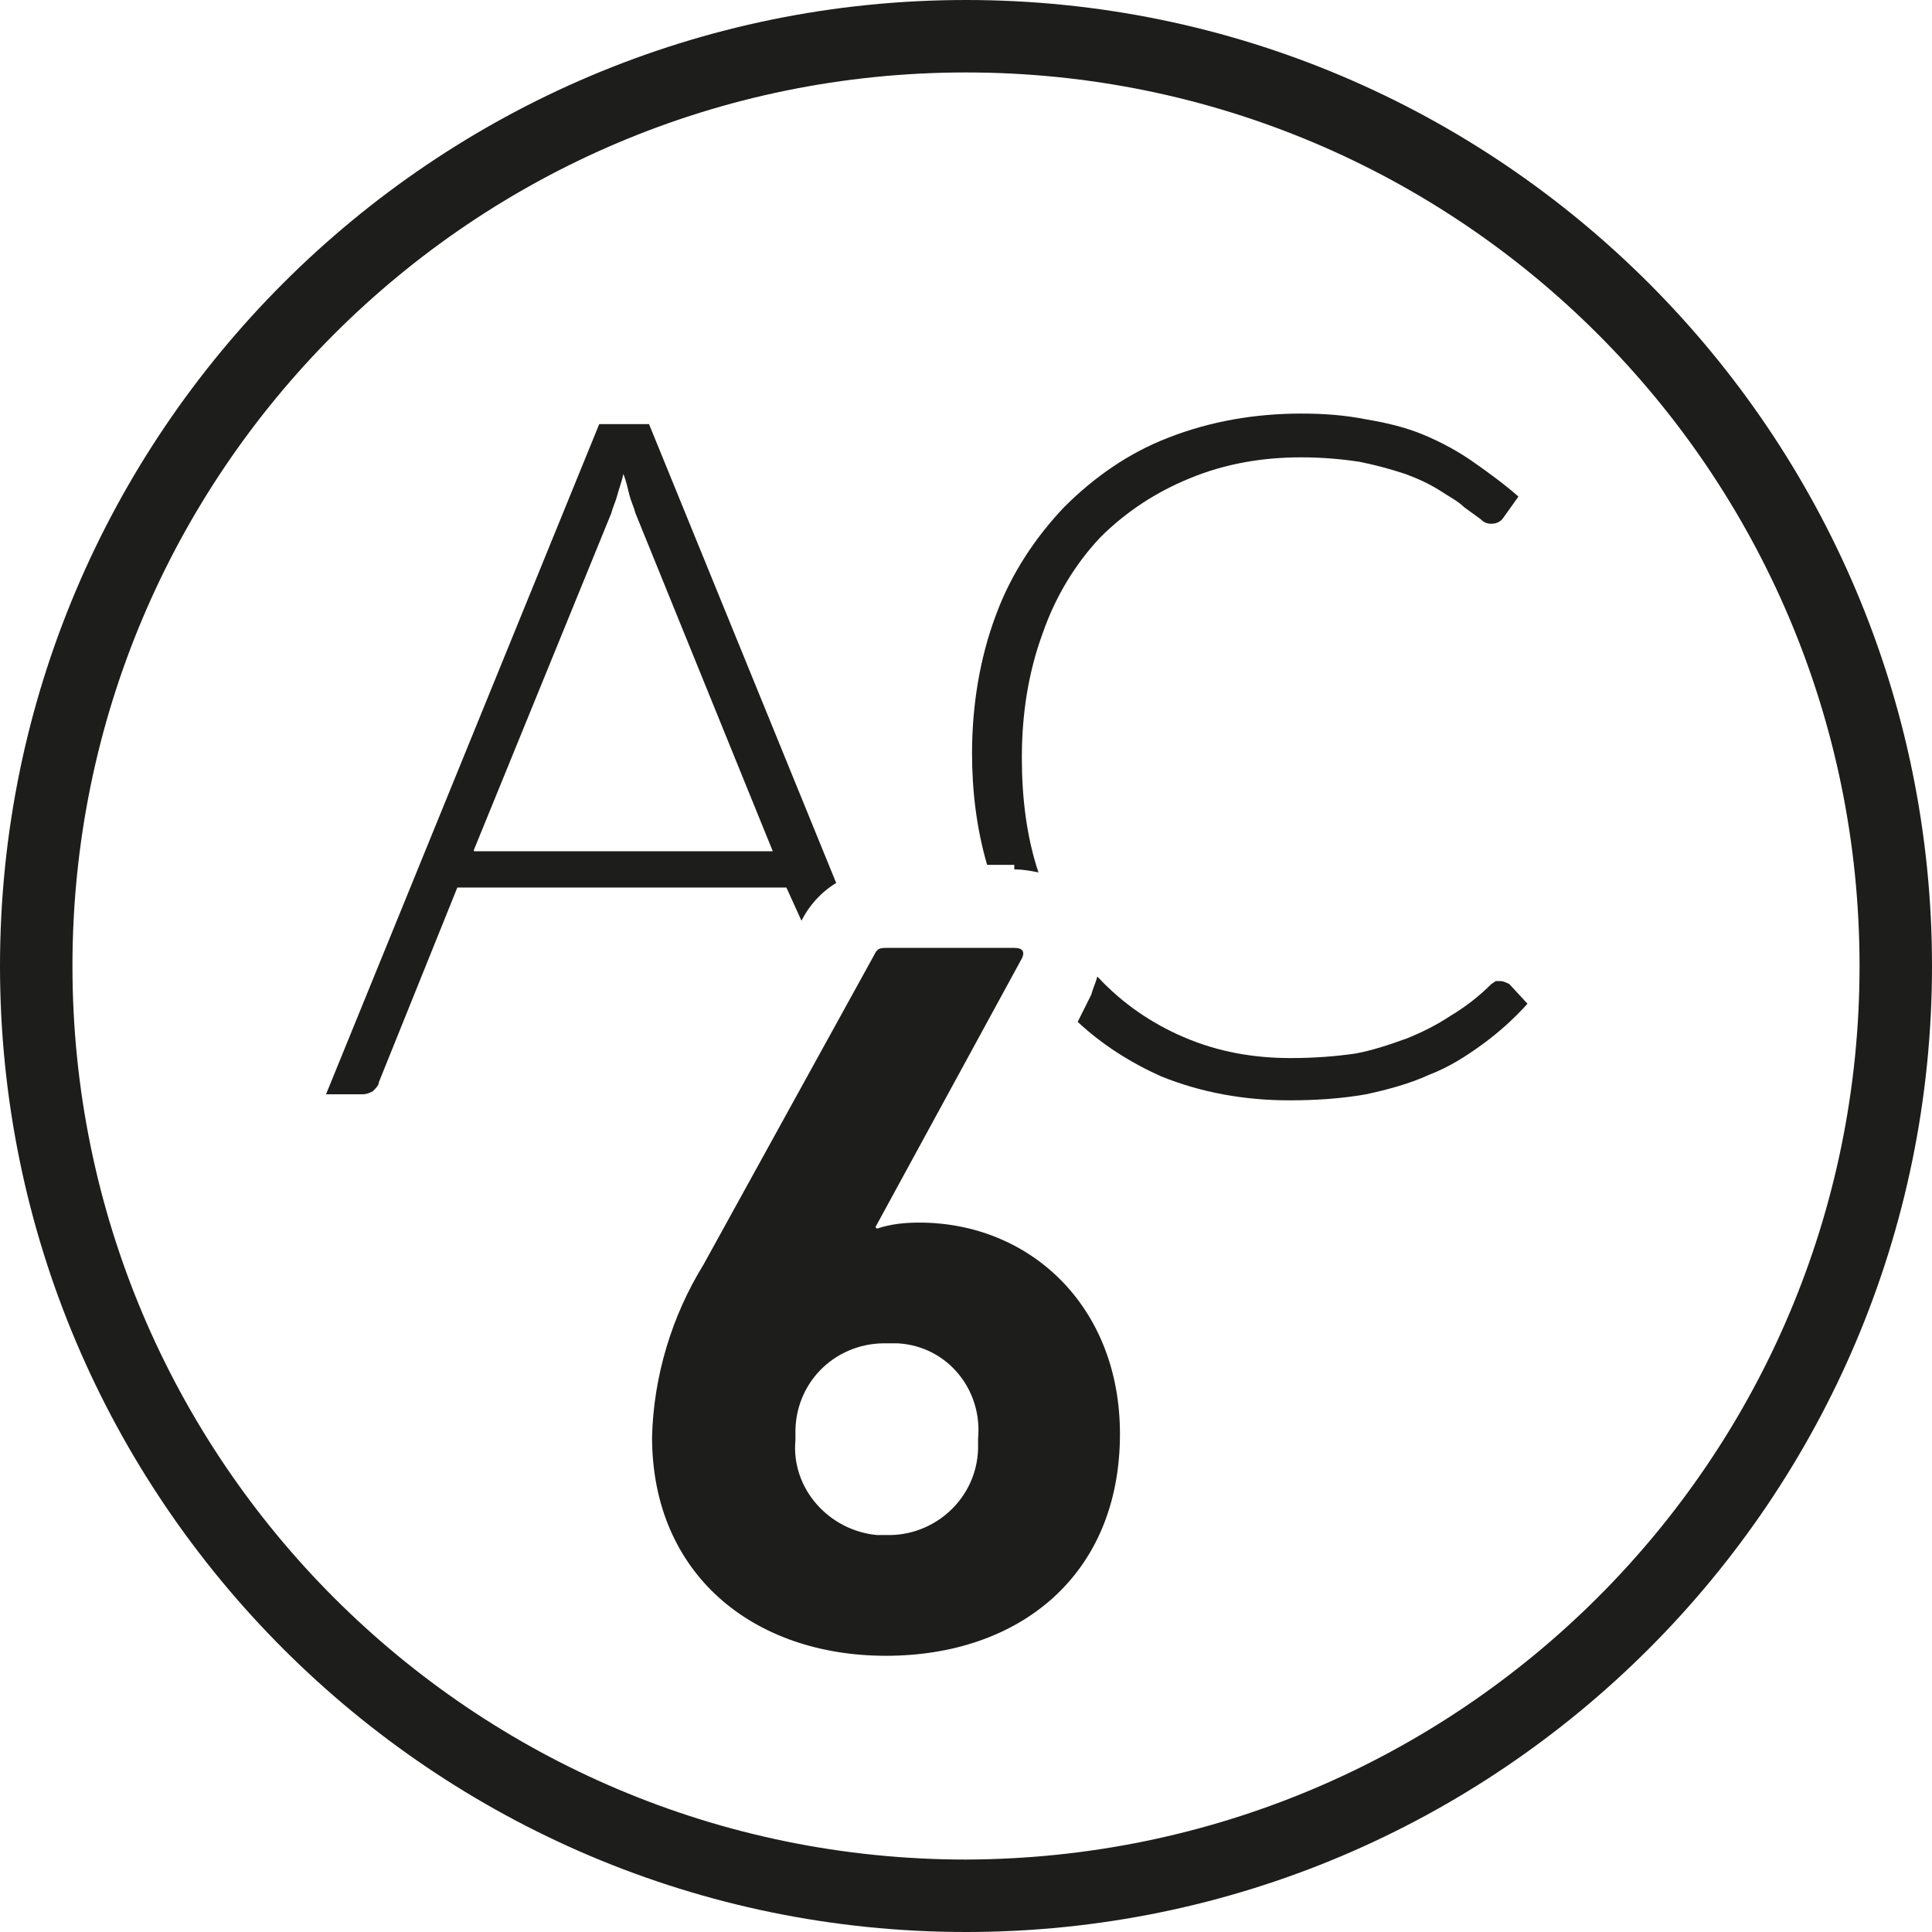 <?xml version="1.0" encoding="utf-8"?>
<!-- Generator: Adobe Illustrator 24.1.3, SVG Export Plug-In . SVG Version: 6.00 Build 0)  -->
<svg version="1.1" id="Layer_1" xmlns="http://www.w3.org/2000/svg" xmlns:xlink="http://www.w3.org/1999/xlink" x="0px" y="0px"
	 viewBox="0 0 128 128" style="enable-background:new 0 0 128 128;" xml:space="preserve">
<style type="text/css">
	.st0{fill:#1D1D1B;}
</style>
<g id="ac6">
	<path class="st0" d="M60.9,81c-1,0-1.9,0.1-2.8,0.4L58,81.3l9.7-17.8c0.2-0.4,0.1-0.7-0.5-0.7h-8.5c-0.5,0-0.6,0.1-0.8,0.5
		L46.6,83.8v0c-2.1,3.4-3.3,7.4-3.4,11.4c0,9.1,6.7,14.5,15.5,14.5s15.5-5.3,15.5-14.7C74.2,86.5,68.2,81,60.9,81z M64.8,95.3
		c0,0.2,0,0.4,0,0.7c-0.1,3.3-2.9,5.8-6.1,5.7h-0.6c0,0,0,0,0,0c-3.2-0.3-5.7-3.1-5.4-6.3c0-0.2,0-0.5,0-0.7c0,0,0,0,0,0
		c0.1-3.3,2.8-5.8,6.1-5.7c0.2,0,0.5,0,0.7,0C62.8,89.2,65.1,92.1,64.8,95.3z"/>
	<path class="st0" d="M64,0C28.7,0,0,28.7,0,64c0,35.3,28.7,64,64,64s64-28.7,64-64C128,28.7,99.3,0,64,0z M64,123.2
		C31.3,123.2,4.8,96.7,4.8,64S31.3,4.8,64,4.8s59.2,26.5,59.2,59.2c0,0,0,0,0,0C123.2,96.7,96.7,123.1,64,123.2z"/>
	<path class="st0" d="M53.1,61c0.5-1,1.3-1.9,2.3-2.5L43,28.1h-3.3L21.6,72.5H24c0.3,0,0.5-0.1,0.7-0.2c0.2-0.2,0.4-0.4,0.4-0.6
		l5.2-12.9h21.8L53.1,61z M31.4,56.3L40.5,34c0.1-0.4,0.3-0.8,0.4-1.2s0.3-0.9,0.4-1.4c0.2,0.5,0.3,1,0.4,1.4s0.3,0.8,0.4,1.2
		l9.1,22.4H31.4z"/>
	<path class="st0" d="M67.2,57.6c0.6,0,1.1,0.1,1.6,0.2c-0.8-2.4-1.1-5-1.1-7.6c0-2.8,0.4-5.6,1.4-8.3c0.8-2.3,2.1-4.5,3.8-6.3
		c1.7-1.7,3.7-3,5.9-3.9c2.4-1,4.9-1.4,7.4-1.4c1.3,0,2.6,0.1,3.9,0.3c1,0.2,2.1,0.5,3,0.8c0.8,0.3,1.5,0.6,2.3,1.1
		c0.6,0.4,1.2,0.7,1.6,1.1l1.1,0.8c0.2,0.2,0.4,0.3,0.7,0.3c0.3,0,0.6-0.1,0.8-0.4l1-1.4c-0.9-0.8-2-1.6-3-2.3
		c-1-0.7-2.1-1.3-3.3-1.8c-1.2-0.5-2.5-0.8-3.7-1c-1.5-0.3-2.9-0.4-4.4-0.4c-3,0-6,0.5-8.8,1.6c-2.6,1-4.9,2.6-6.9,4.6
		c-1.9,2-3.5,4.4-4.5,7.1c-1.1,2.9-1.6,6.1-1.6,9.2c0,2.5,0.3,5,1,7.4H67.2z"/>
	<path class="st0" d="M99.4,65c-0.1,0-0.2,0-0.3,0l-0.3,0.2c-0.8,0.8-1.7,1.5-2.7,2.1c-0.9,0.6-1.9,1.1-2.9,1.5
		c-1.1,0.4-2.3,0.8-3.4,1c-1.4,0.2-2.8,0.3-4.3,0.3c-2.4,0-4.8-0.4-7.1-1.4c-2.1-0.9-4-2.2-5.6-3.9l-0.1-0.1
		c-0.1,0.4-0.3,0.8-0.4,1.2l-0.9,1.8c1.6,1.5,3.5,2.7,5.5,3.6c2.7,1.1,5.6,1.6,8.5,1.6c1.7,0,3.4-0.1,5.1-0.4
		c1.4-0.3,2.9-0.7,4.2-1.3c1.3-0.5,2.4-1.2,3.5-2c1.1-0.8,2.1-1.7,3-2.7l-1.2-1.3C99.8,65.1,99.6,65,99.4,65z"/>
</g>
</svg>

